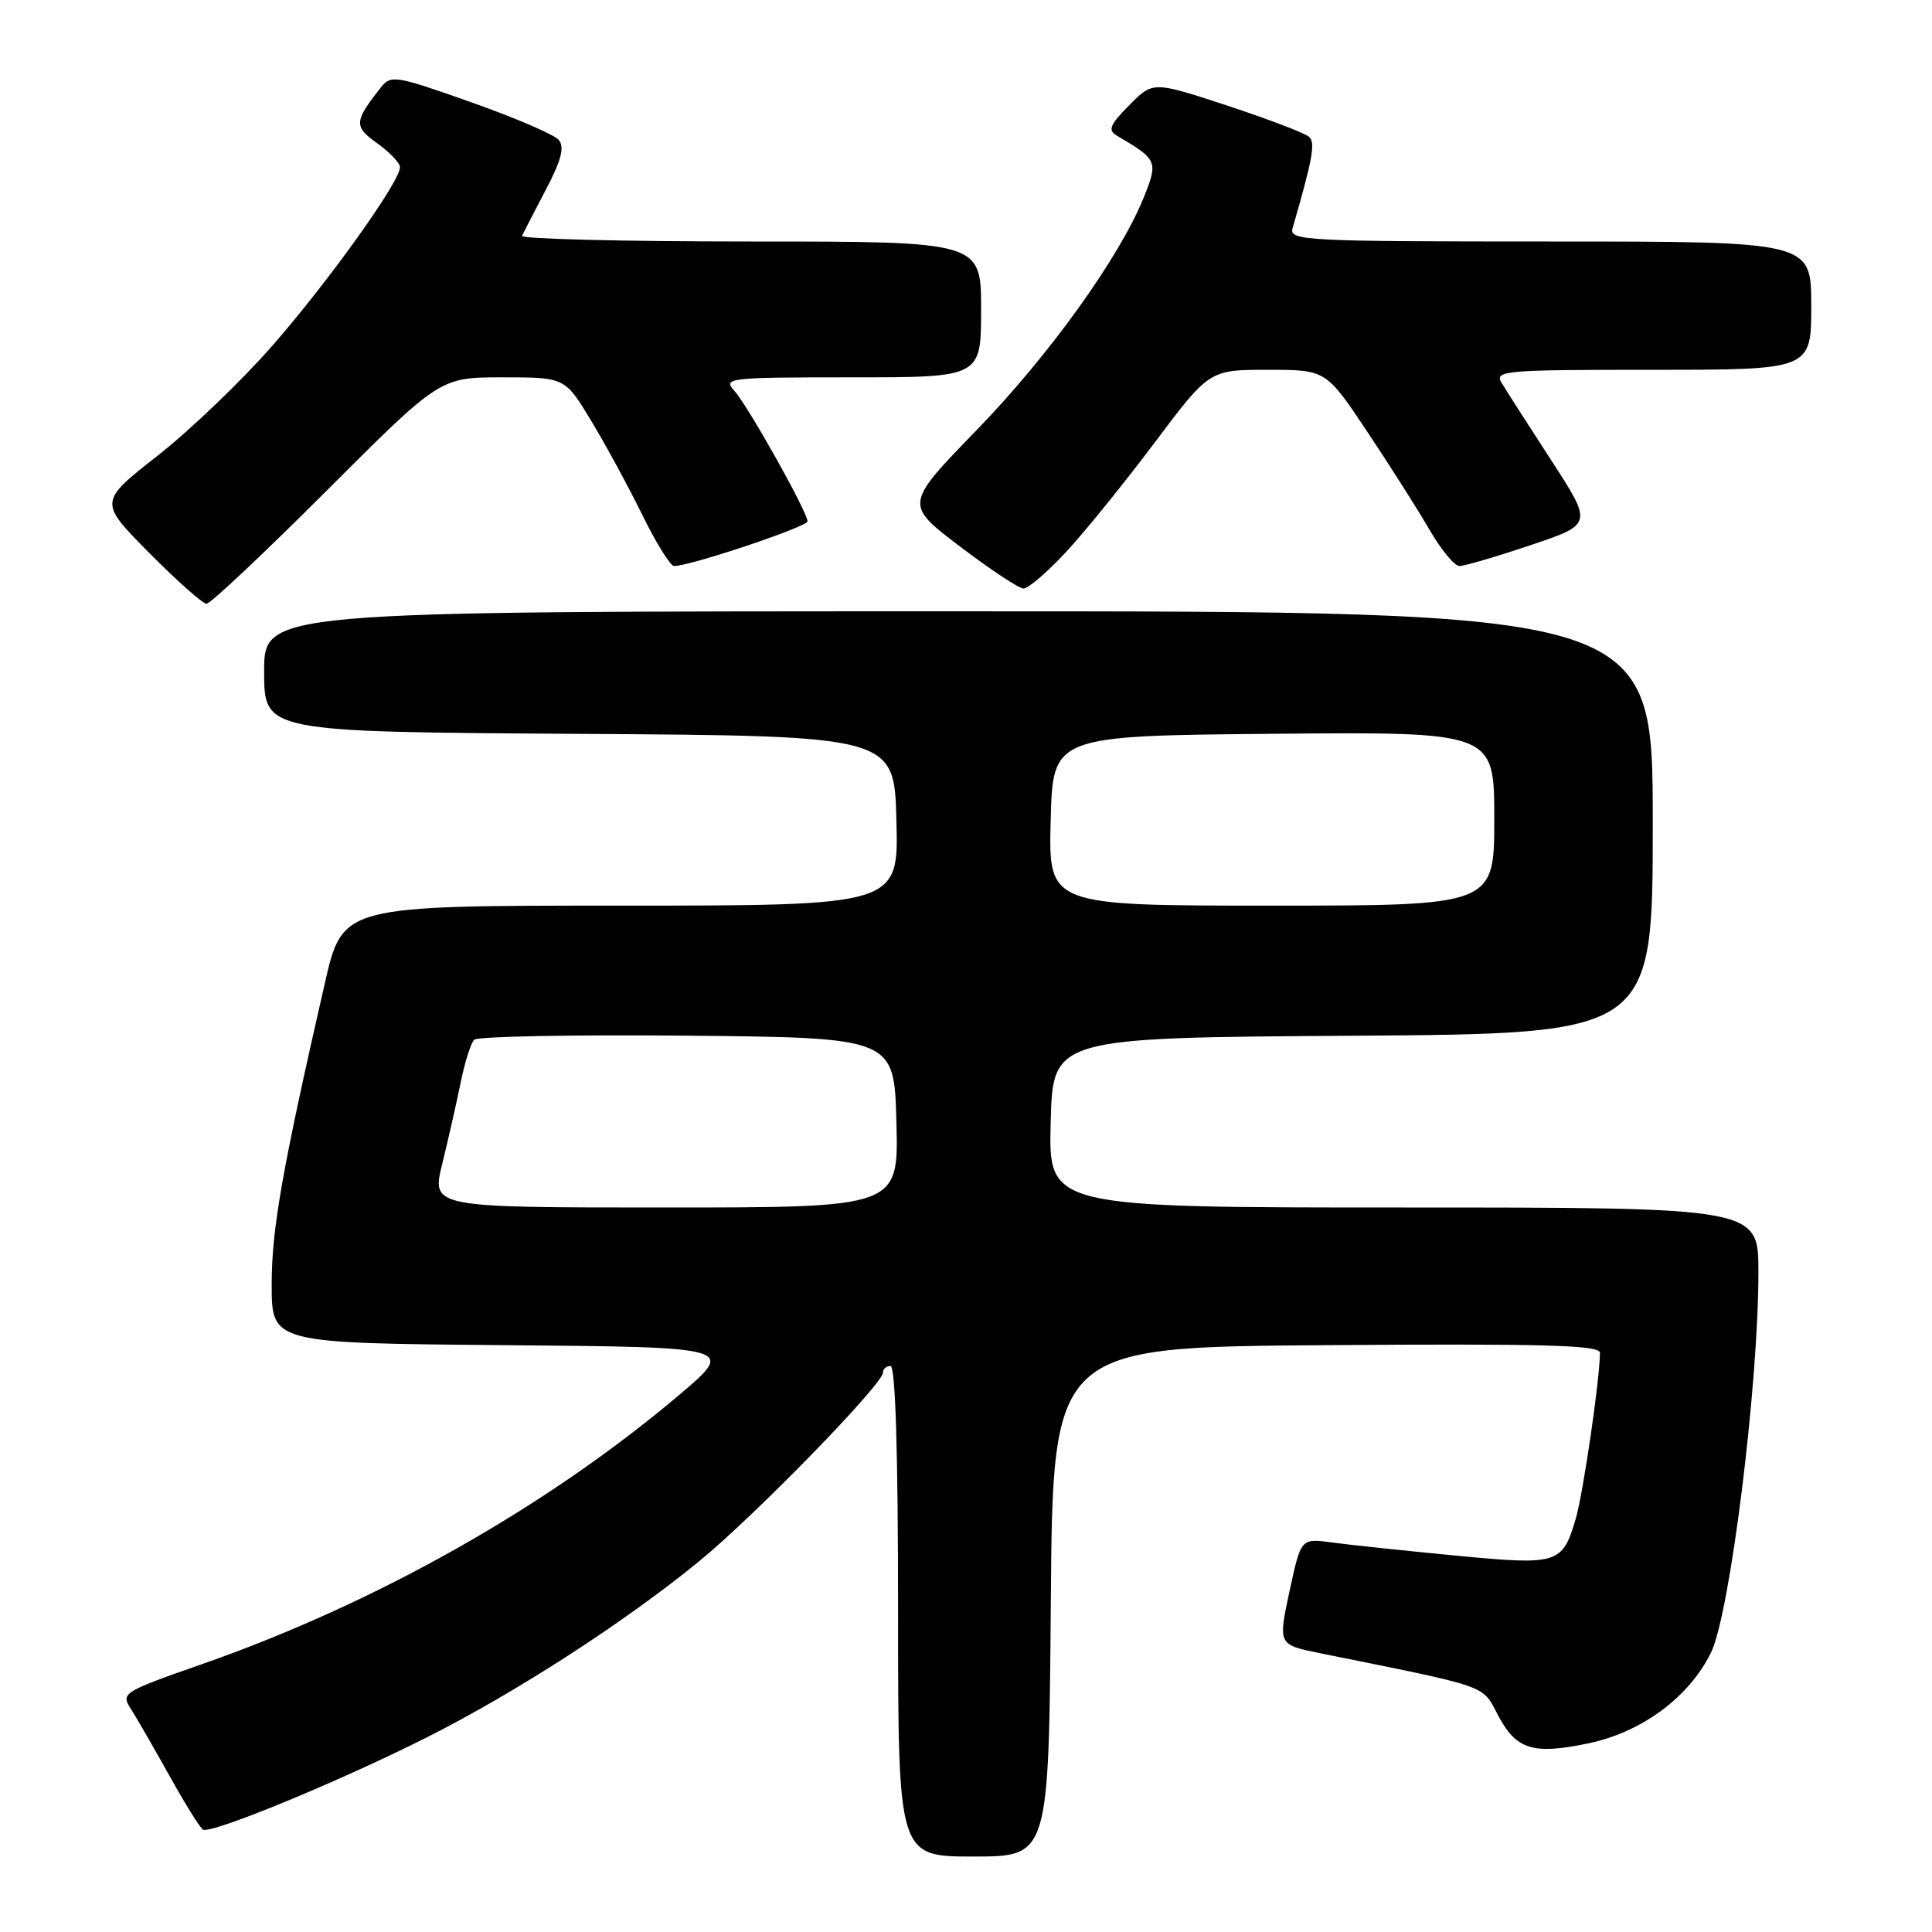 <?xml version="1.0" encoding="UTF-8" standalone="no"?>
<!DOCTYPE svg PUBLIC "-//W3C//DTD SVG 1.1//EN" "http://www.w3.org/Graphics/SVG/1.1/DTD/svg11.dtd" >
<svg xmlns="http://www.w3.org/2000/svg" xmlns:xlink="http://www.w3.org/1999/xlink" version="1.1" viewBox="0 0 256 256">
 <g >
 <path fill="currentColor"
d=" M 139.24 212.25 C 139.50 178.50 139.50 178.50 175.75 178.24 C 204.80 178.03 212.00 178.23 212.00 179.26 C 212.00 182.68 209.77 197.93 208.79 201.26 C 207.01 207.27 206.49 207.43 192.73 206.11 C 186.00 205.46 178.67 204.69 176.44 204.38 C 172.38 203.83 172.38 203.83 170.86 210.88 C 169.35 217.93 169.35 217.93 174.92 219.06 C 197.67 223.66 196.33 223.19 198.50 227.29 C 200.92 231.85 203.11 232.53 210.44 231.01 C 217.53 229.54 223.80 224.90 226.71 218.99 C 229.23 213.88 233.00 183.63 233.00 168.57 C 233.00 160.00 233.00 160.00 185.97 160.00 C 138.93 160.00 138.93 160.00 139.22 148.75 C 139.50 137.50 139.50 137.50 179.25 137.24 C 219.00 136.98 219.00 136.98 219.00 108.99 C 219.00 81.00 219.00 81.00 127.00 81.00 C 35.00 81.00 35.00 81.00 35.00 88.99 C 35.00 96.98 35.00 96.98 76.75 97.24 C 118.50 97.50 118.50 97.50 118.78 108.75 C 119.07 120.00 119.07 120.00 82.23 120.00 C 45.40 120.00 45.40 120.00 43.05 130.25 C 37.39 154.98 36.00 162.84 36.00 170.20 C 36.00 177.97 36.00 177.97 66.74 178.24 C 97.48 178.50 97.48 178.50 89.99 184.84 C 72.43 199.70 49.82 212.45 26.73 220.52 C 16.32 224.16 16.00 224.36 17.31 226.39 C 18.06 227.55 20.35 231.53 22.42 235.24 C 24.48 238.95 26.49 242.18 26.89 242.43 C 27.93 243.07 44.79 236.13 56.50 230.24 C 68.30 224.30 82.70 215.00 92.60 206.91 C 99.94 200.92 117.00 183.41 117.00 181.87 C 117.00 181.39 117.45 181.00 118.00 181.00 C 118.65 181.00 119.00 192.50 119.00 213.50 C 119.00 246.00 119.00 246.00 128.99 246.00 C 138.97 246.00 138.97 246.00 139.24 212.25 Z  M 43.30 65.00 C 58.30 50.00 58.30 50.00 66.58 50.00 C 74.86 50.00 74.86 50.00 78.33 55.75 C 80.24 58.91 83.30 64.54 85.12 68.25 C 86.94 71.96 88.83 75.00 89.32 75.00 C 91.47 75.00 107.00 69.80 107.00 69.08 C 107.00 67.85 99.12 53.79 97.30 51.78 C 95.76 50.08 96.47 50.00 112.85 50.00 C 130.00 50.00 130.00 50.00 130.00 41.00 C 130.00 32.00 130.00 32.00 99.42 32.00 C 82.60 32.00 68.99 31.66 69.17 31.25 C 69.36 30.84 70.77 28.10 72.31 25.17 C 74.37 21.25 74.83 19.50 74.04 18.55 C 73.46 17.84 68.22 15.59 62.41 13.54 C 52.27 9.96 51.80 9.89 50.41 11.66 C 46.90 16.13 46.87 16.77 50.00 19.00 C 51.65 20.18 53.00 21.60 53.00 22.16 C 53.00 24.07 43.60 37.21 36.13 45.76 C 32.05 50.43 25.19 57.00 20.90 60.37 C 13.08 66.50 13.08 66.50 19.76 73.25 C 23.44 76.96 26.86 80.00 27.37 80.00 C 27.88 80.00 35.05 73.25 43.30 65.00 Z  M 141.16 73.25 C 143.60 70.64 148.89 64.11 152.92 58.75 C 160.24 49.00 160.24 49.00 167.97 49.00 C 175.70 49.00 175.70 49.00 181.20 57.25 C 184.23 61.79 187.94 67.64 189.45 70.25 C 190.96 72.86 192.73 75.00 193.39 75.00 C 194.05 75.00 198.29 73.76 202.82 72.23 C 211.05 69.47 211.05 69.47 205.54 60.98 C 202.51 56.32 199.56 51.71 198.98 50.75 C 197.99 49.11 199.20 49.00 218.96 49.00 C 240.00 49.00 240.00 49.00 240.00 40.50 C 240.00 32.00 240.00 32.00 205.38 32.00 C 172.89 32.00 170.80 31.89 171.27 30.25 C 173.95 20.99 174.32 18.93 173.46 18.13 C 172.93 17.65 168.06 15.79 162.64 14.00 C 152.78 10.76 152.78 10.76 149.64 13.93 C 147.04 16.56 146.76 17.25 148.00 17.98 C 153.36 21.13 153.47 21.37 151.59 26.08 C 148.41 34.01 139.06 47.05 129.39 57.01 C 119.86 66.83 119.86 66.83 127.18 72.40 C 131.21 75.46 135.00 77.97 135.61 77.98 C 136.23 77.99 138.72 75.86 141.16 73.25 Z  M 58.59 154.25 C 59.37 151.09 60.46 146.27 61.02 143.54 C 61.57 140.80 62.39 138.21 62.83 137.77 C 63.27 137.33 75.98 137.09 91.07 137.23 C 118.50 137.50 118.50 137.50 118.78 148.75 C 119.07 160.00 119.07 160.00 88.12 160.00 C 57.18 160.00 57.18 160.00 58.59 154.25 Z  M 139.22 108.75 C 139.50 97.50 139.50 97.50 168.75 97.23 C 198.00 96.97 198.00 96.97 198.00 108.48 C 198.00 120.00 198.00 120.00 168.47 120.00 C 138.93 120.00 138.93 120.00 139.22 108.75 Z "/>
</g>
</svg>